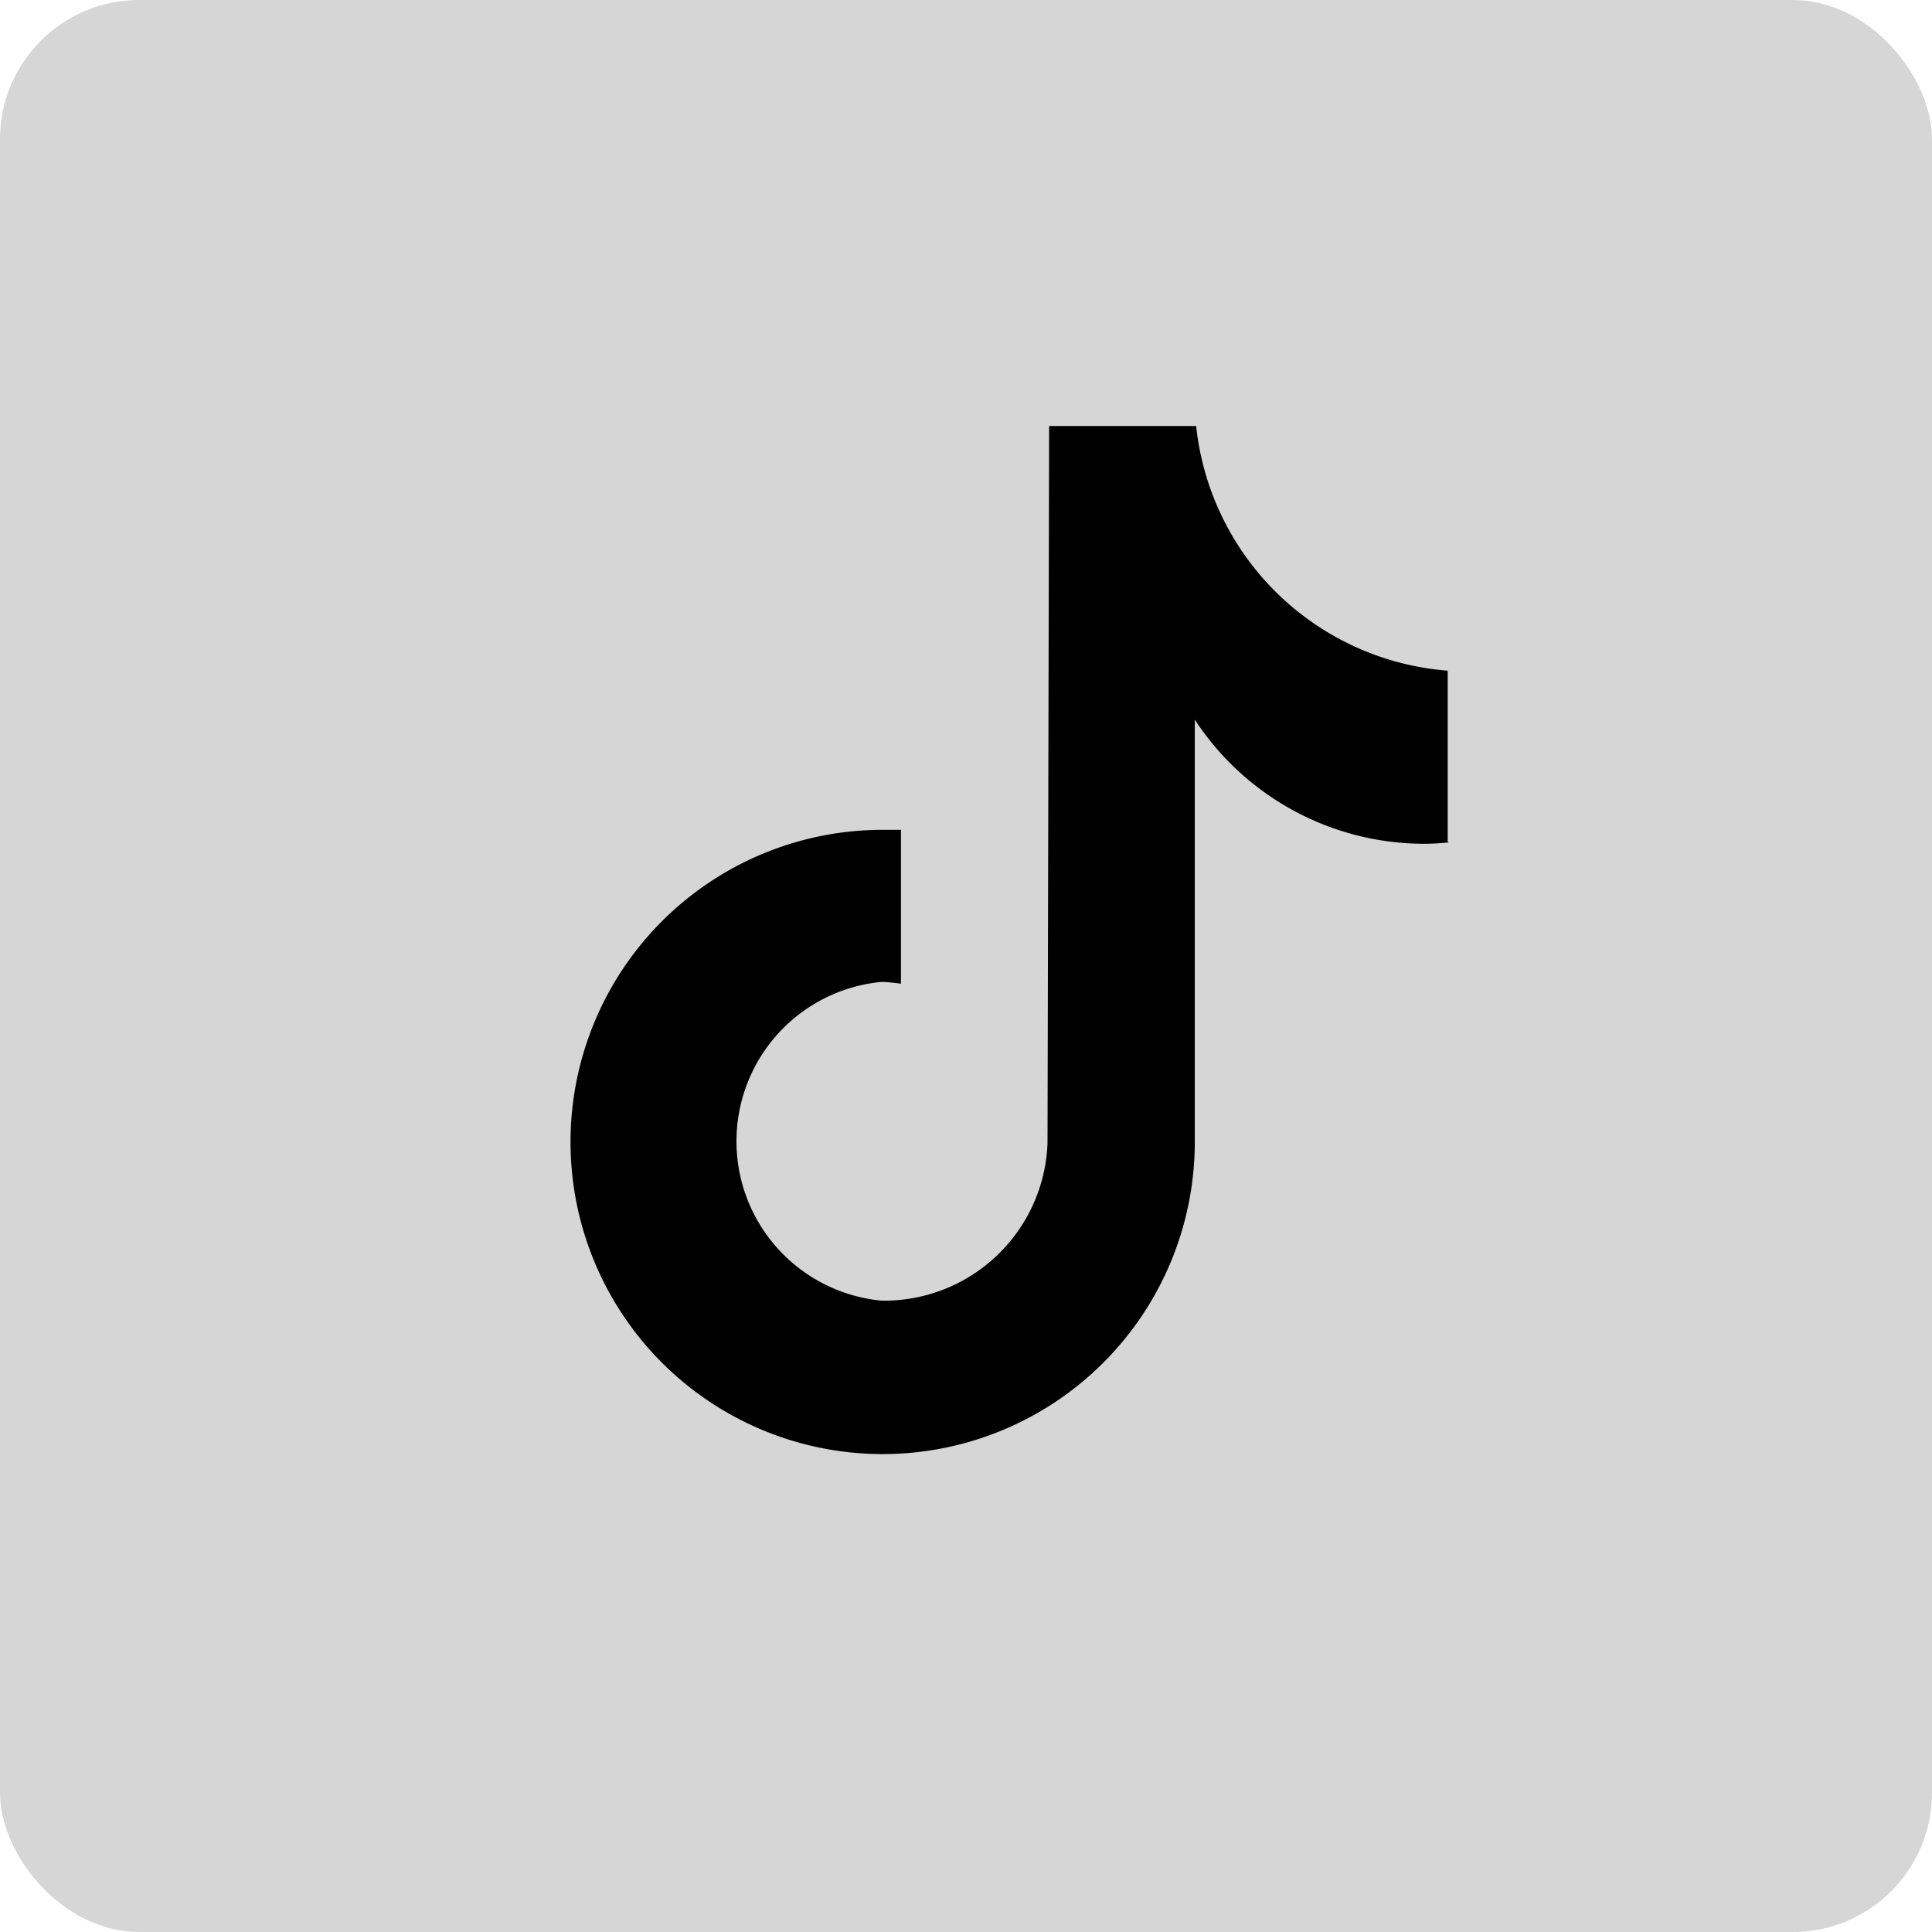<svg xmlns="http://www.w3.org/2000/svg" viewBox="0 0 84.49 84.49"><g data-name="Layer 2"><g data-name="Layer 1"><rect width="84.49" height="84.49" fill="#d6d6d6" rx="6.09"/><path d="M63.36,36.84a10.32,10.32,0,0,1-1.11.06,12,12,0,0,1-10-5.43V50A13.65,13.65,0,1,1,38.56,36.29h0c.28,0,.56,0,.84,0v6.73a7.71,7.71,0,0,0-.84-.08,7,7,0,0,0,0,13.94A7.15,7.15,0,0,0,45.81,50l.07-31.37h6.43a12,12,0,0,0,11,10.7v7.48"/></g></g></svg>